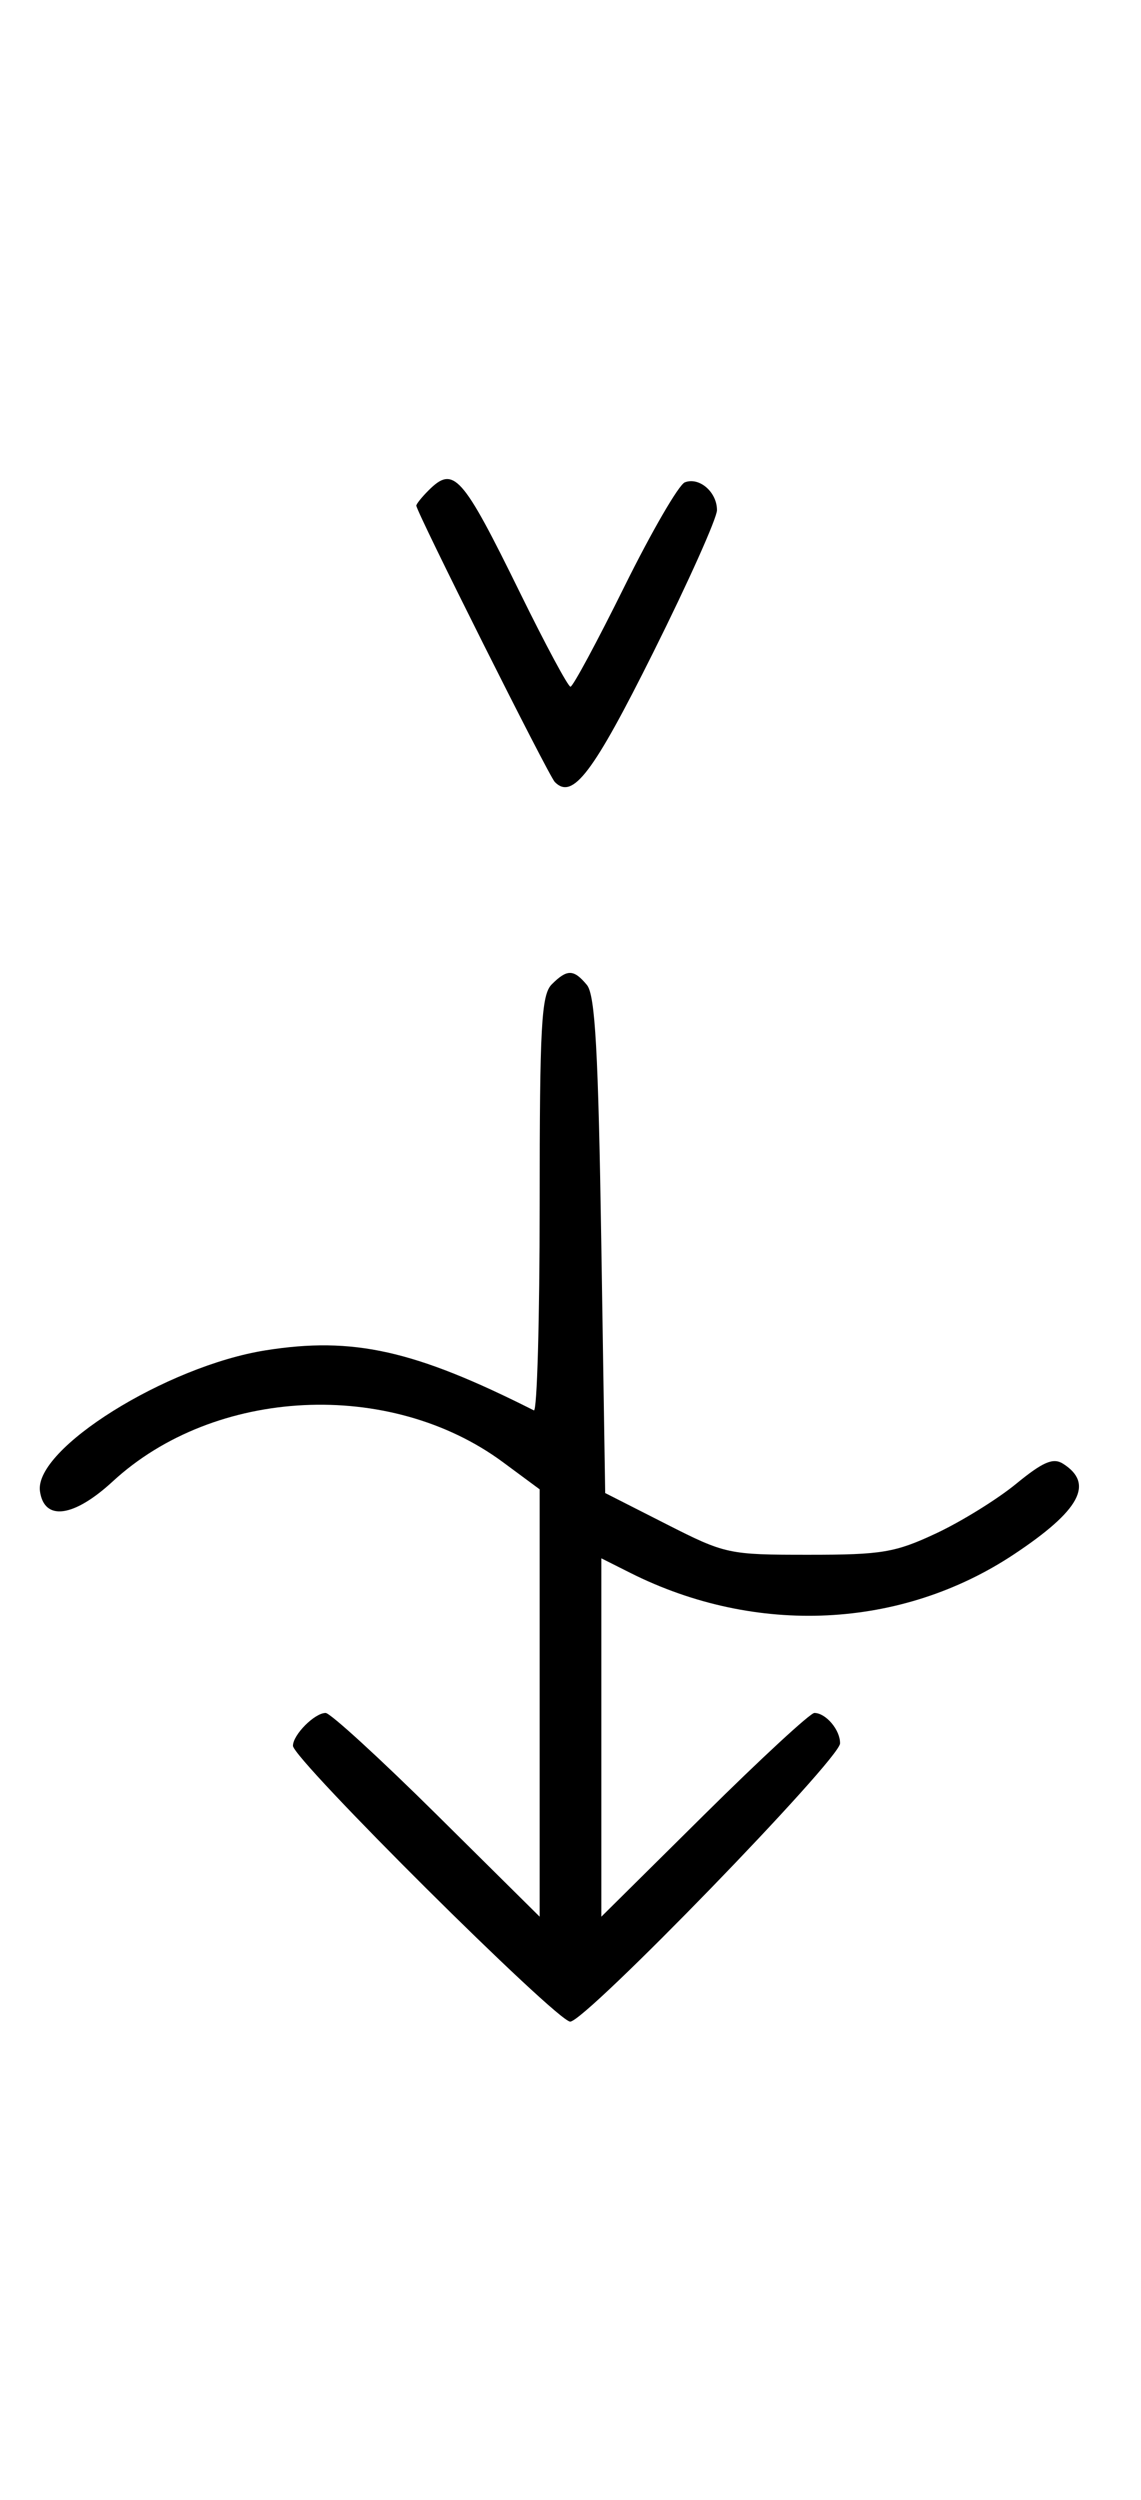 <svg xmlns="http://www.w3.org/2000/svg" width="148" height="324" viewBox="0 0 148 324" version="1.1">
	<path d="M 55.571 63.571 C 54.707 64.436, 54 65.317, 54 65.531 C 54 66.316, 71.159 100.529, 71.965 101.349 C 74.275 103.702, 76.913 100.229, 84.760 84.501 C 89.292 75.417, 93 67.143, 93 66.115 C 93 63.770, 90.710 61.790, 88.832 62.511 C 88.050 62.811, 84.520 68.894, 80.986 76.028 C 77.453 83.163, 74.308 89, 73.997 89 C 73.687 89, 70.748 83.534, 67.467 76.853 C 59.925 61.499, 58.847 60.296, 55.571 63.571 M 71.571 127.571 C 70.220 128.922, 70 132.932, 70 156.155 C 70 171.011, 69.662 182.996, 69.250 182.788 C 53.760 174.977, 45.799 173.198, 34.434 175.007 C 21.573 177.054, 4.402 187.776, 5.183 193.271 C 5.738 197.173, 9.568 196.653, 14.627 191.990 C 27.871 179.782, 50.585 178.668, 65.250 189.508 L 70 193.019 70 220.712 L 70 248.405 56.667 235.202 C 49.334 227.941, 42.841 222, 42.239 222 C 40.813 222, 38 224.825, 38 226.257 C 38 227.979, 72.224 261.999, 73.963 262.005 C 75.921 262.011, 108.913 228.025, 108.963 225.950 C 109.004 224.227, 107.127 222, 105.633 222 C 105.101 222, 98.666 227.941, 91.333 235.202 L 78 248.405 78 225.182 L 78 201.959 81.750 203.843 C 98.079 212.043, 116.922 211.133, 131.528 201.437 C 140.095 195.751, 141.974 192.272, 137.873 189.690 C 136.602 188.890, 135.271 189.464, 131.803 192.305 C 129.359 194.308, 124.692 197.195, 121.430 198.723 C 116.114 201.213, 114.401 201.500, 104.877 201.500 C 94.464 201.500, 94.100 201.421, 86.377 197.500 L 78.500 193.500 78 161.402 C 77.608 136.239, 77.203 128.947, 76.128 127.652 C 74.419 125.595, 73.563 125.580, 71.571 127.571 " stroke="none" fill="black" fill-rule="evenodd"/>
</svg>